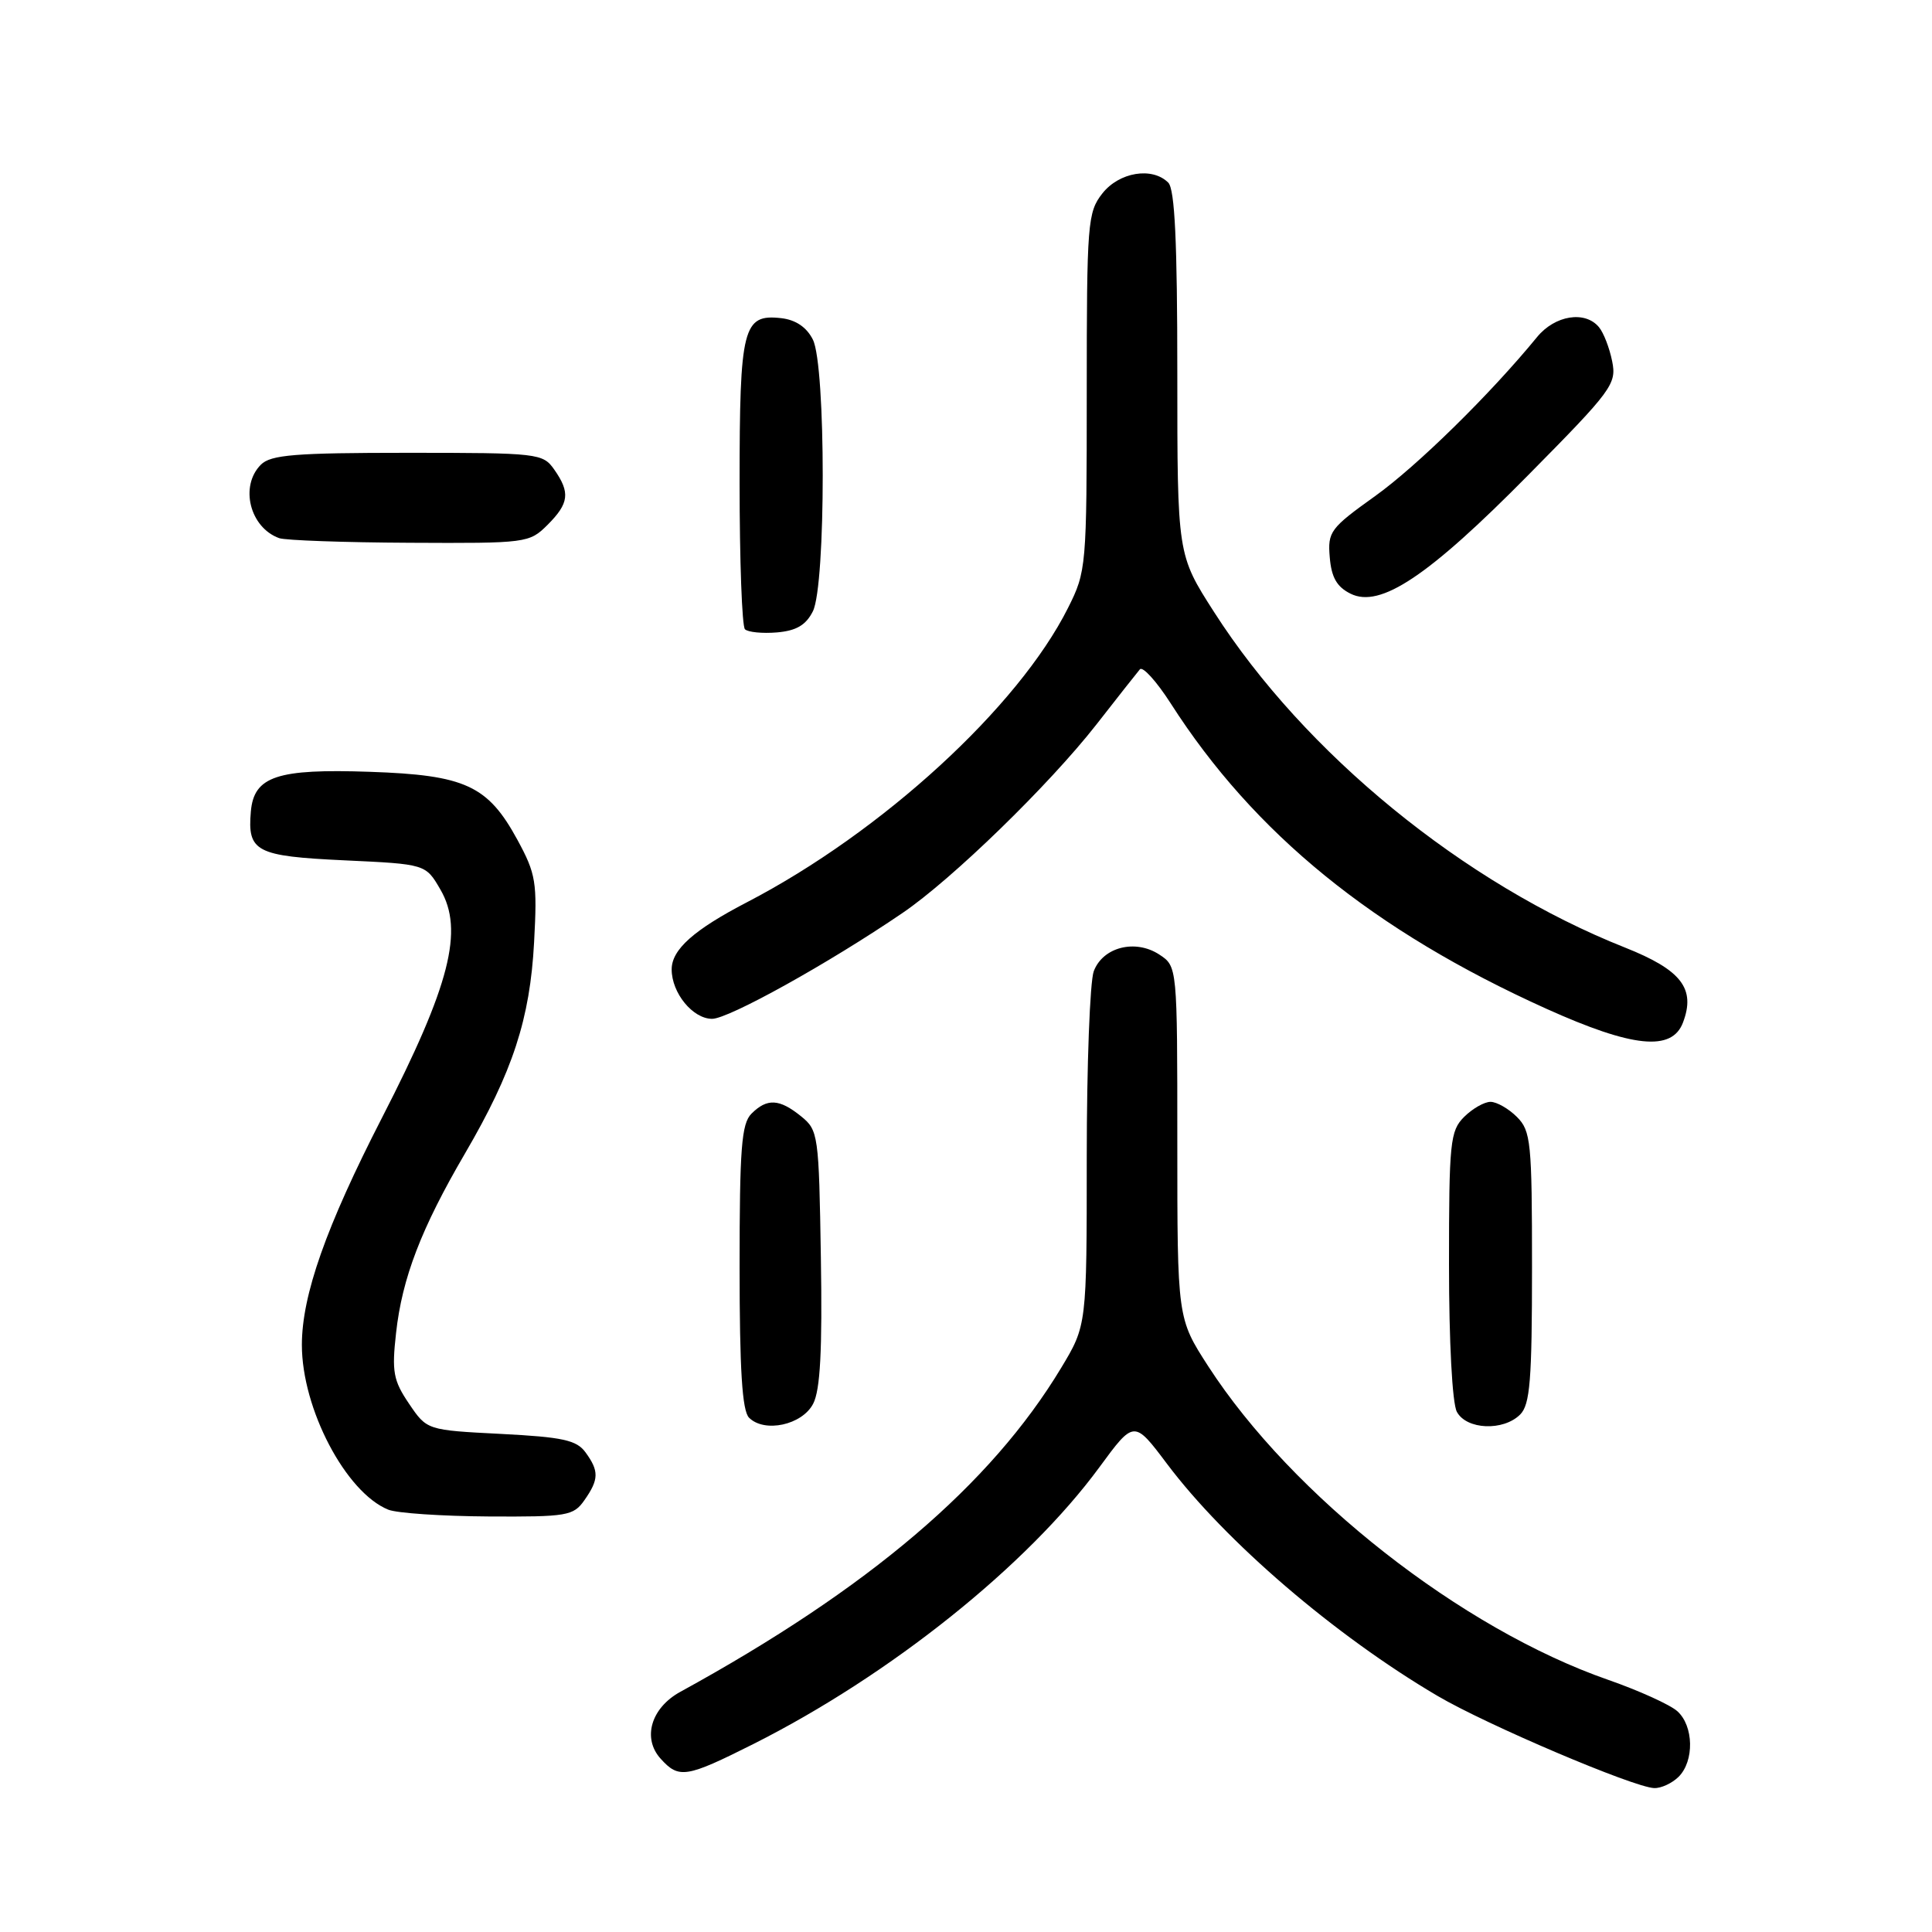 <?xml version="1.0" encoding="UTF-8" standalone="no"?>
<!DOCTYPE svg PUBLIC "-//W3C//DTD SVG 1.1//EN" "http://www.w3.org/Graphics/SVG/1.1/DTD/svg11.dtd" >
<svg xmlns="http://www.w3.org/2000/svg" xmlns:xlink="http://www.w3.org/1999/xlink" version="1.1" viewBox="0 0 256 256">
 <g >
 <path fill="currentColor"
d=" M 222.43 235.43 C 224.52 233.34 224.43 228.69 222.25 226.74 C 221.29 225.88 217.17 224.01 213.10 222.59 C 193.64 215.82 171.22 198.23 160.10 181.04 C 156.00 174.69 156.00 174.69 156.00 151.37 C 156.00 128.05 156.00 128.05 153.61 126.48 C 150.43 124.40 146.14 125.49 144.93 128.69 C 144.42 130.03 144.00 141.14 144.00 153.37 C 144.00 175.62 144.00 175.62 140.61 181.25 C 131.28 196.74 115.10 210.50 90.14 224.18 C 86.26 226.31 85.08 230.33 87.54 233.04 C 89.96 235.72 90.91 235.57 99.83 231.09 C 117.95 221.97 136.10 207.46 145.68 194.41 C 150.27 188.16 150.27 188.16 154.63 193.96 C 162.38 204.27 176.89 216.72 190.47 224.71 C 196.97 228.54 216.43 236.82 219.18 236.93 C 220.10 236.97 221.56 236.29 222.43 235.43 Z  M 77.44 198.78 C 79.37 196.03 79.39 194.92 77.58 192.44 C 76.40 190.82 74.56 190.42 66.37 190.00 C 56.57 189.50 56.57 189.50 54.20 186.00 C 52.12 182.93 51.90 181.78 52.48 176.63 C 53.28 169.36 55.81 162.77 61.62 152.83 C 67.94 142.01 70.23 135.01 70.77 124.85 C 71.20 116.90 71.02 115.81 68.56 111.28 C 64.64 104.08 61.65 102.70 49.03 102.27 C 36.72 101.84 33.65 102.86 33.24 107.52 C 32.77 112.86 33.91 113.45 45.66 114.00 C 56.40 114.50 56.40 114.50 58.35 117.86 C 61.50 123.25 59.63 130.56 50.63 148.08 C 43.20 162.55 40.00 171.62 40.00 178.21 C 40.00 186.67 45.82 197.76 51.45 200.04 C 52.58 200.50 58.54 200.90 64.69 200.94 C 75.16 201.00 75.99 200.86 77.44 198.78 Z  M 107.75 186.00 C 108.69 184.18 108.97 178.93 108.77 166.66 C 108.51 150.32 108.43 149.76 106.14 147.91 C 103.27 145.59 101.64 145.50 99.57 147.57 C 98.25 148.89 98.00 152.18 98.00 167.87 C 98.00 181.48 98.34 186.94 99.25 187.85 C 101.30 189.90 106.29 188.82 107.75 186.00 Z  M 201.43 187.43 C 202.74 186.12 203.00 182.89 203.00 167.93 C 203.00 151.33 202.85 149.85 201.00 148.00 C 199.90 146.90 198.32 146.00 197.50 146.00 C 196.68 146.00 195.10 146.90 194.00 148.00 C 192.15 149.85 192.00 151.33 192.00 167.57 C 192.00 177.76 192.43 185.94 193.04 187.07 C 194.31 189.45 199.20 189.66 201.43 187.43 Z  M 223.00 135.50 C 224.71 131.00 222.80 128.53 215.33 125.56 C 194.01 117.11 172.88 99.85 160.86 81.08 C 156.00 73.50 156.00 73.50 156.00 49.45 C 156.00 32.08 155.67 25.07 154.80 24.20 C 152.68 22.08 148.30 22.80 146.07 25.63 C 144.11 28.13 144.00 29.51 144.00 51.94 C 144.00 75.13 143.95 75.71 141.52 80.55 C 134.93 93.70 116.88 110.25 99.00 119.54 C 91.93 123.21 89.00 125.82 89.00 128.45 C 89.00 131.58 91.80 135.00 94.36 135.00 C 96.55 135.00 109.79 127.65 119.58 120.98 C 126.17 116.50 139.01 104.01 145.28 96.00 C 148.07 92.42 150.66 89.14 151.04 88.69 C 151.41 88.25 153.24 90.27 155.11 93.18 C 166.17 110.47 182.01 123.34 204.91 133.67 C 216.34 138.82 221.54 139.35 223.00 135.50 Z  M 107.71 81.00 C 109.45 77.54 109.45 48.46 107.71 45.00 C 106.89 43.36 105.44 42.38 103.53 42.16 C 98.44 41.58 98.00 43.34 98.00 64.02 C 98.00 74.28 98.32 82.99 98.71 83.38 C 99.11 83.77 101.01 83.96 102.94 83.80 C 105.52 83.58 106.79 82.83 107.71 81.00 Z  M 202.54 62.91 C 213.61 51.71 214.23 50.88 213.62 47.87 C 213.27 46.12 212.49 44.09 211.87 43.35 C 210.03 41.13 206.04 41.77 203.67 44.66 C 197.50 52.20 187.80 61.73 182.20 65.74 C 176.26 69.99 175.91 70.46 176.20 73.85 C 176.42 76.51 177.14 77.77 178.96 78.67 C 182.89 80.62 189.26 76.37 202.54 62.91 Z  M 72.55 69.55 C 75.41 66.69 75.58 65.27 73.44 62.22 C 71.93 60.07 71.35 60.00 54.01 60.00 C 39.10 60.00 35.88 60.26 34.57 61.57 C 31.73 64.41 33.10 69.91 37.00 71.31 C 37.83 71.60 45.61 71.88 54.30 71.92 C 69.78 72.00 70.14 71.95 72.55 69.55 Z "/>
</g>
</svg>